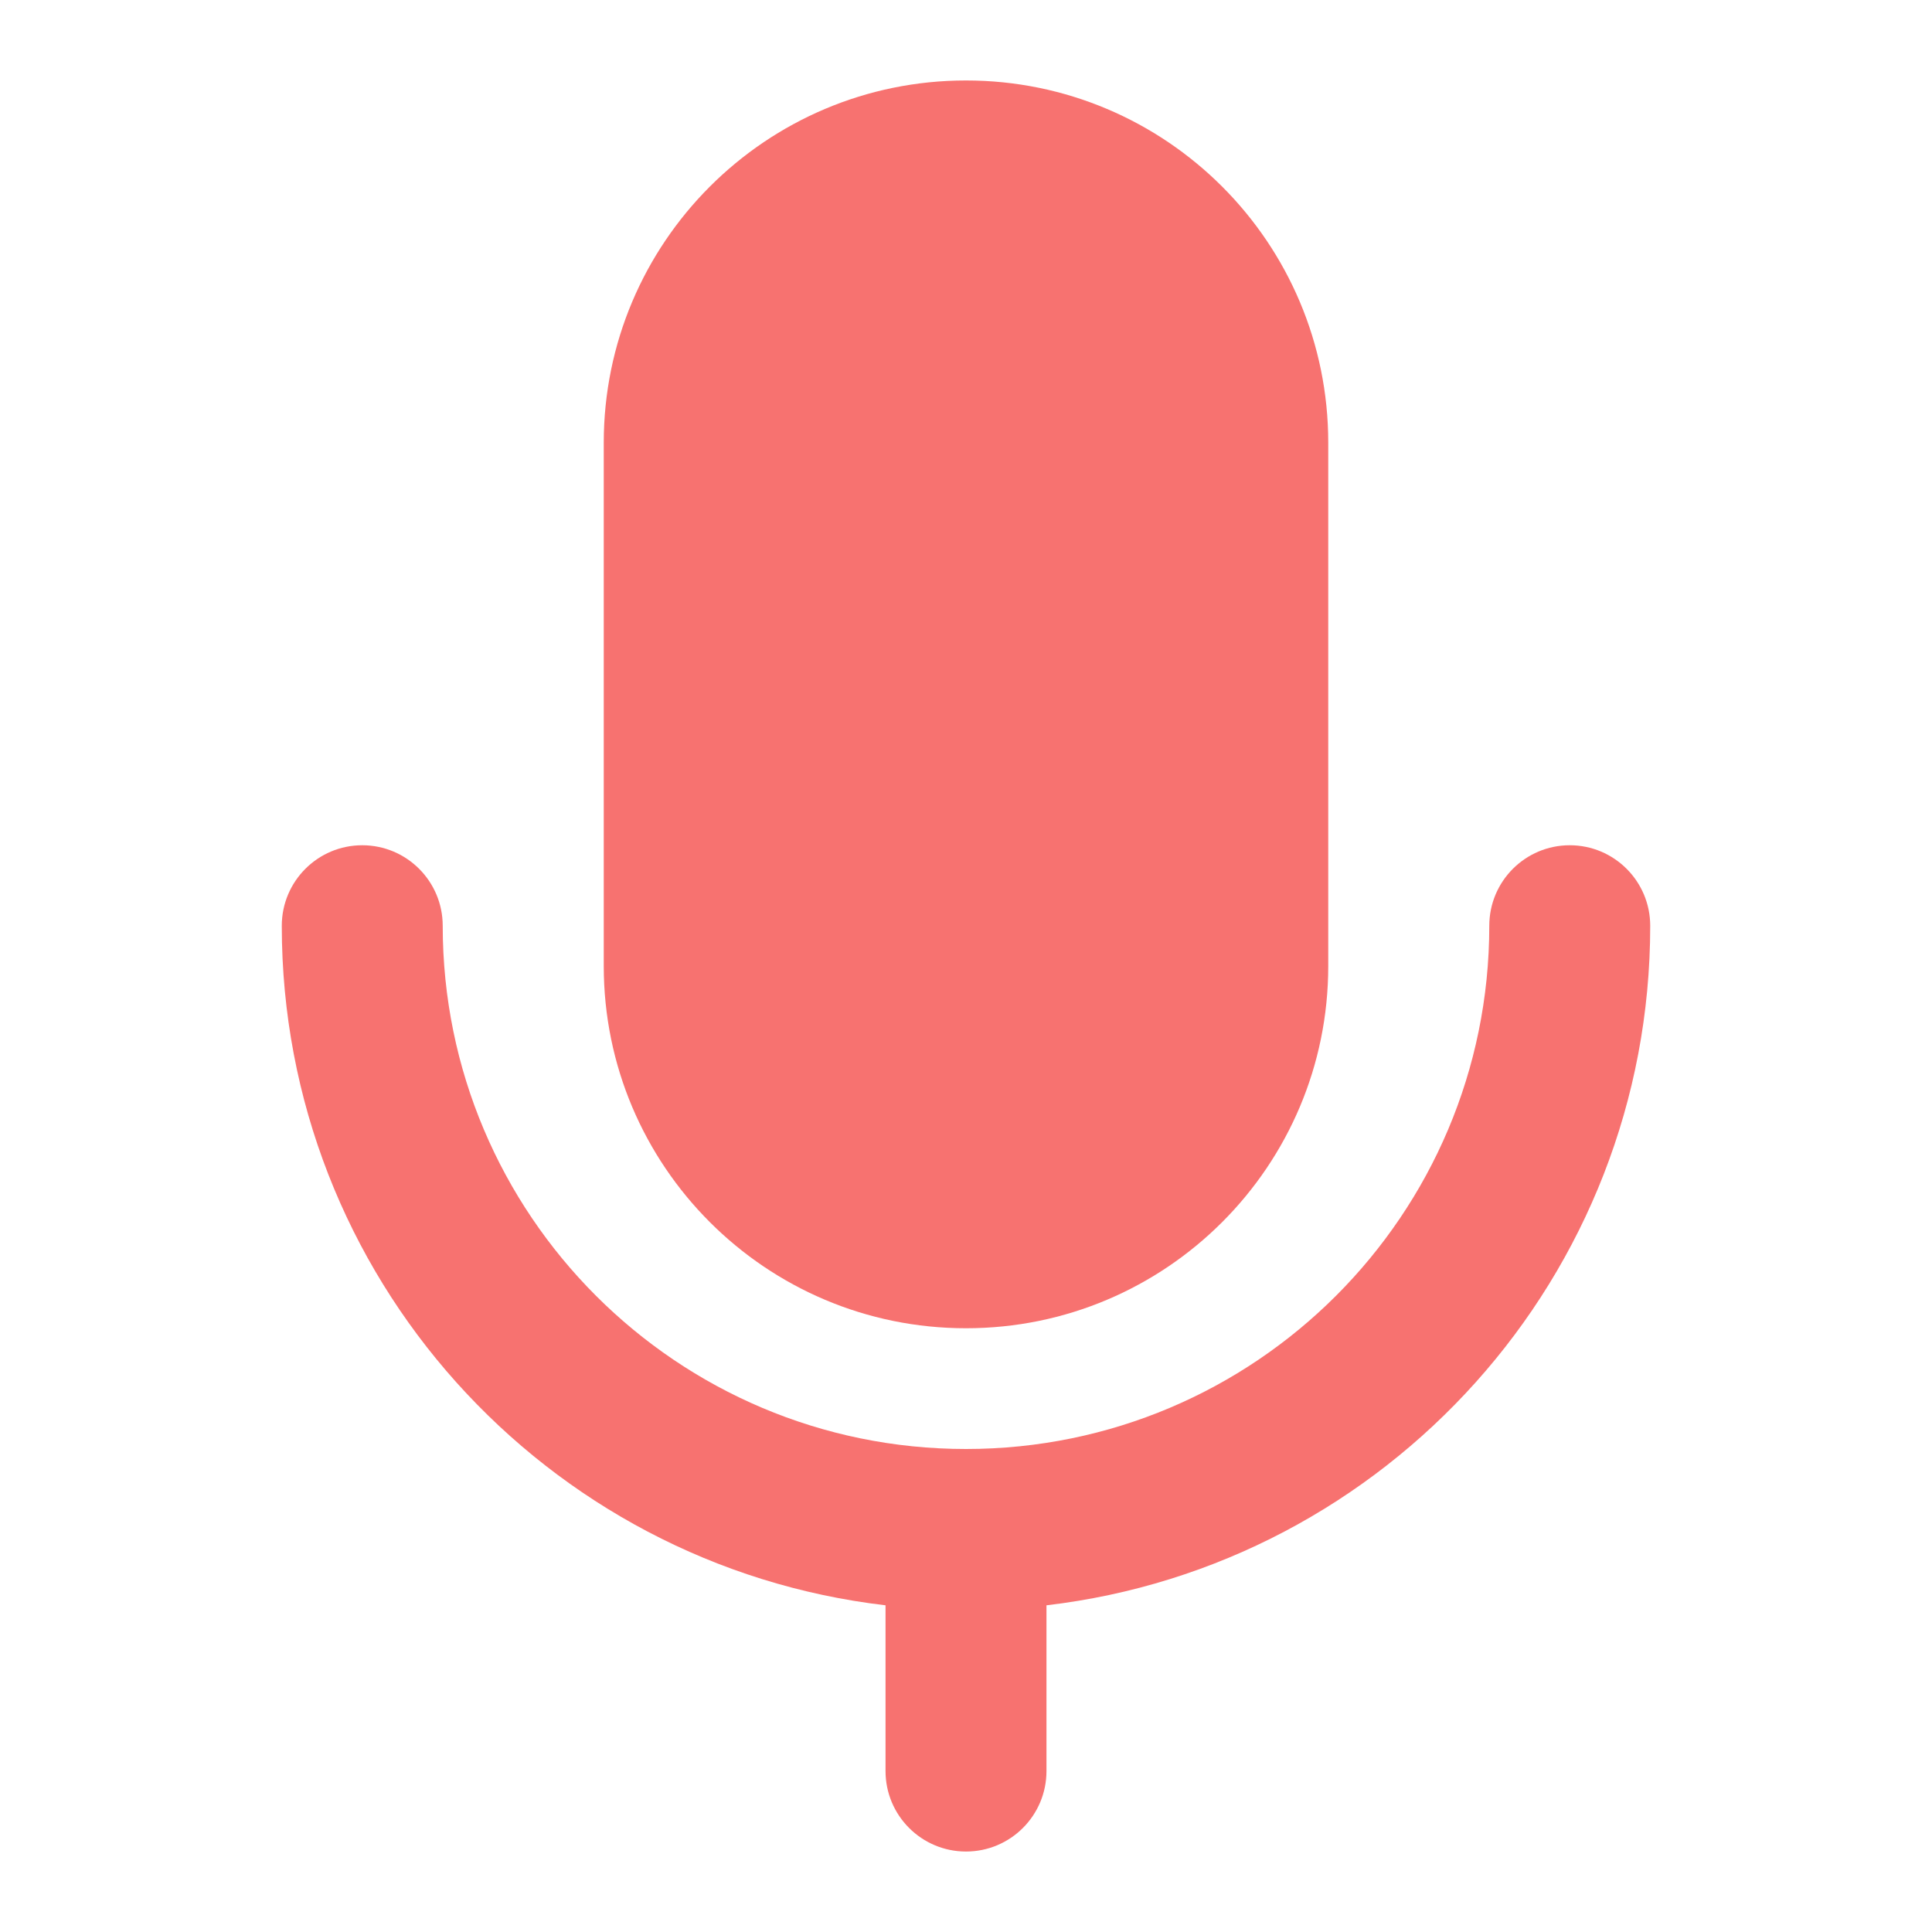 <svg width="20" height="20" viewBox="0 0 20 20" fill="none" xmlns="http://www.w3.org/2000/svg">
<path d="M13.75 10V4.583C13.75 2.512 12.071 0.833 10 0.833C7.929 0.833 6.25 2.512 6.25 4.583V10C6.25 12.071 7.929 13.75 10 13.75C12.071 13.75 13.75 12.071 13.75 10Z" fill="#F77270"/>
<path d="M3.75 8.75C4.21 8.75 4.583 9.123 4.583 9.584C4.583 12.575 7.008 15 10 15C12.992 15 15.417 12.575 15.417 9.584C15.417 9.123 15.79 8.75 16.25 8.75C16.71 8.75 17.083 9.123 17.083 9.584C17.083 13.214 14.353 16.206 10.833 16.618V18.334C10.833 18.794 10.46 19.167 10 19.167C9.54 19.167 9.167 18.794 9.167 18.334V16.618C5.647 16.206 2.917 13.214 2.917 9.584C2.917 9.123 3.29 8.75 3.75 8.75Z" fill="#F77270"/>
</svg>
